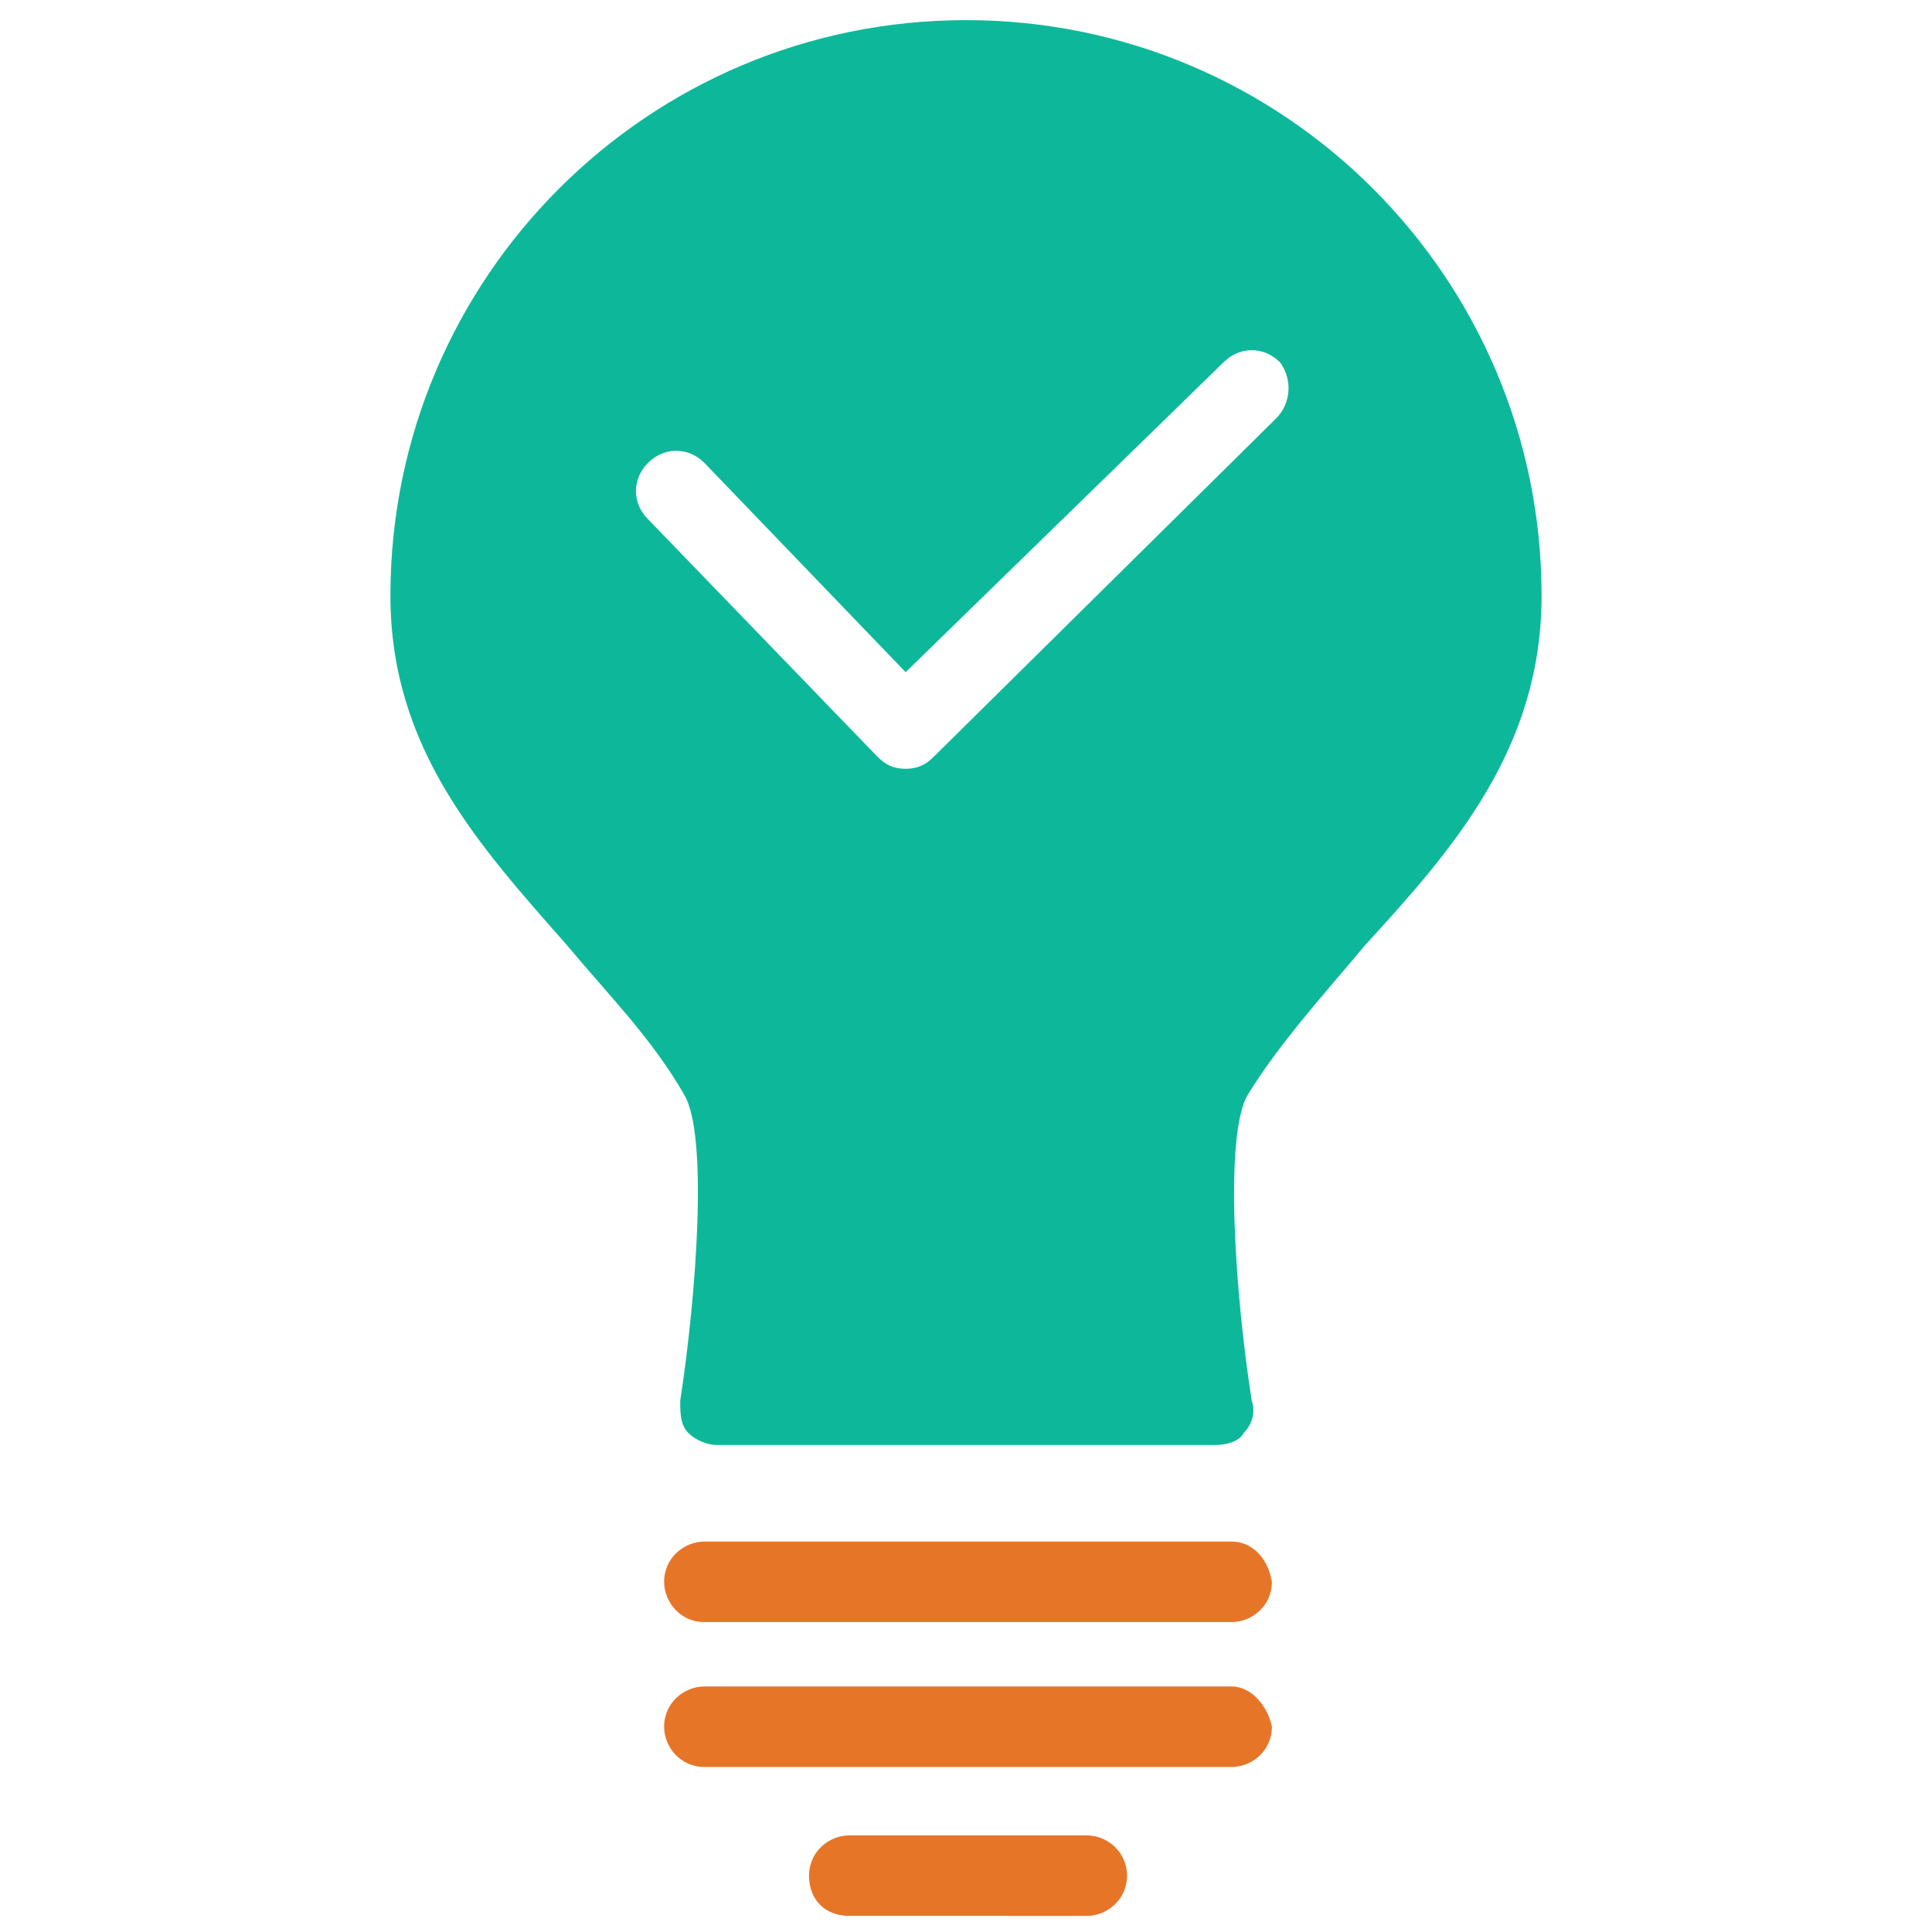 <?xml version="1.0" encoding="utf-8"?>
<!-- Generator: Adobe Illustrator 18.0.0, SVG Export Plug-In . SVG Version: 6.00 Build 0)  -->
<!DOCTYPE svg PUBLIC "-//W3C//DTD SVG 1.1//EN" "http://www.w3.org/Graphics/SVG/1.1/DTD/svg11.dtd">
<svg version="1.1" id="Layer_1" xmlns="http://www.w3.org/2000/svg" xmlns:xlink="http://www.w3.org/1999/xlink" x="0px" y="0px"
	 viewBox="0 0 48 48" enable-background="new 0 0 48 48" xml:space="preserve">
<g>
	<path fill="#E77528" d="M30.6,38.3H17.5c-0.5,0-1,0.4-1,1c0,0.5,0.4,1,1,1h13.1c0.5,0,1-0.4,1-1C31.5,38.7,31.1,38.3,30.6,38.3z"/>
	<path fill="#E77528" d="M30.6,41.9H17.5c-0.5,0-1,0.4-1,1c0,0.5,0.4,1,1,1h13.1c0.5,0,1-0.4,1-1C31.5,42.4,31.1,41.9,30.6,41.9z"/>
	<path fill="#E77528" d="M27,45.6h-5.9c-0.5,0-1,0.4-1,1s0.4,1,1,1H27c0.5,0,1-0.4,1-1S27.5,45.6,27,45.6z"/>
	<path fill="#0DB89A" d="M24,0.5c-7.9,0-14.3,6.4-14.3,14.3c0,3.8,2.2,6.2,4.4,8.7c1,1.2,2.1,2.3,2.9,3.7c0.6,1,0.3,5-0.1,7.6
		c0,0.3,0,0.6,0.2,0.8s0.5,0.3,0.7,0.3h12.4c0.3,0,0.6-0.1,0.7-0.3c0.2-0.2,0.3-0.5,0.2-0.8c-0.4-2.5-0.7-6.6-0.1-7.6
		c0.8-1.3,1.9-2.5,2.9-3.7c2.2-2.4,4.4-4.9,4.4-8.7C38.3,6.9,31.9,0.5,24,0.5z M31.7,10.4l-8.5,8.4c-0.2,0.2-0.4,0.3-0.7,0.3
		c0,0,0,0,0,0c-0.3,0-0.5-0.1-0.7-0.3l-5.7-5.9c-0.4-0.4-0.4-1,0-1.4c0.4-0.4,1-0.4,1.4,0l5,5.2L30.4,9c0.4-0.4,1-0.4,1.4,0
		C32.1,9.4,32.1,10,31.7,10.4z"/>
</g>
</svg>
